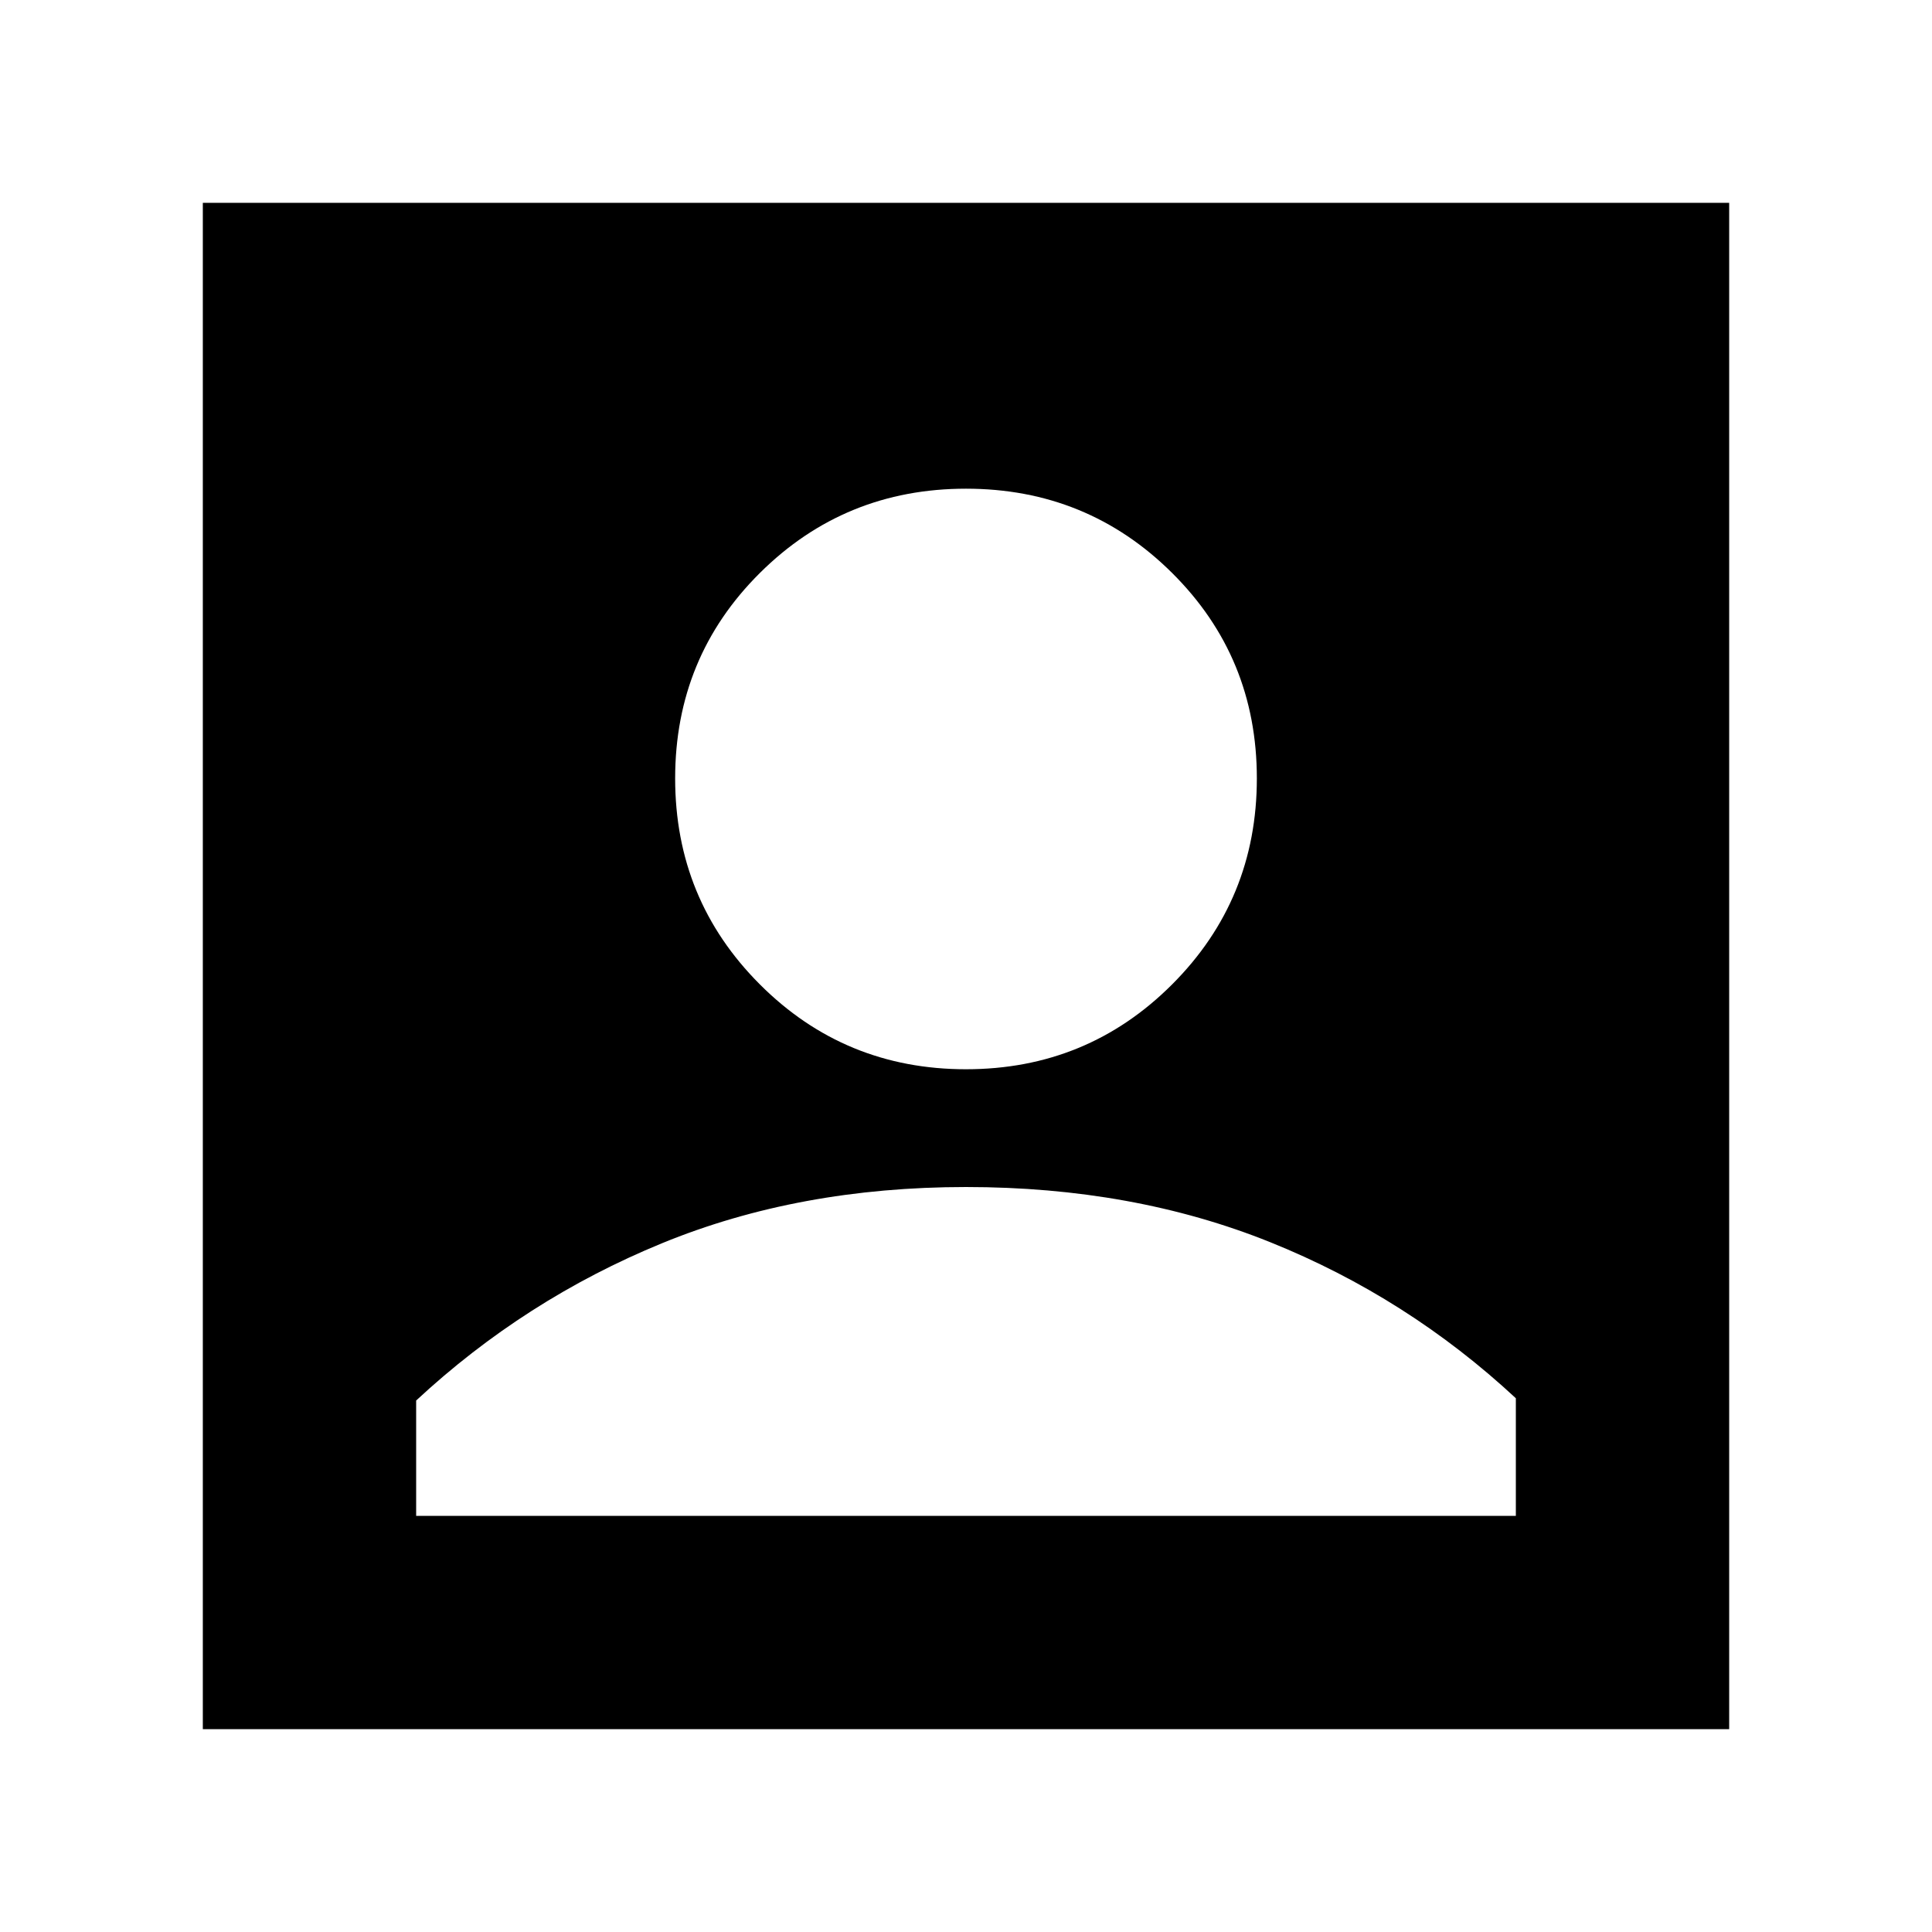 <svg xmlns="http://www.w3.org/2000/svg" height="24" viewBox="0 -960 960 960" width="24"><path d="M480-428.695q60.261 0 102.391-42.131 42.131-42.13 42.131-102.391t-42.131-102.109Q540.261-717.174 480-717.174t-102.391 41.848q-42.131 41.848-42.131 102.109 0 60.261 42.131 102.391 42.13 42.131 102.391 42.131ZM100.782-100.782v-758.436h758.436v758.436H100.782Zm106.001-106.001h546.434v-58.435q-54-50.174-122.108-77.565Q563-370.174 480-370.174q-83 0-151.109 27.956-68.108 27.956-122.108 78.13v57.305Z"/></svg>